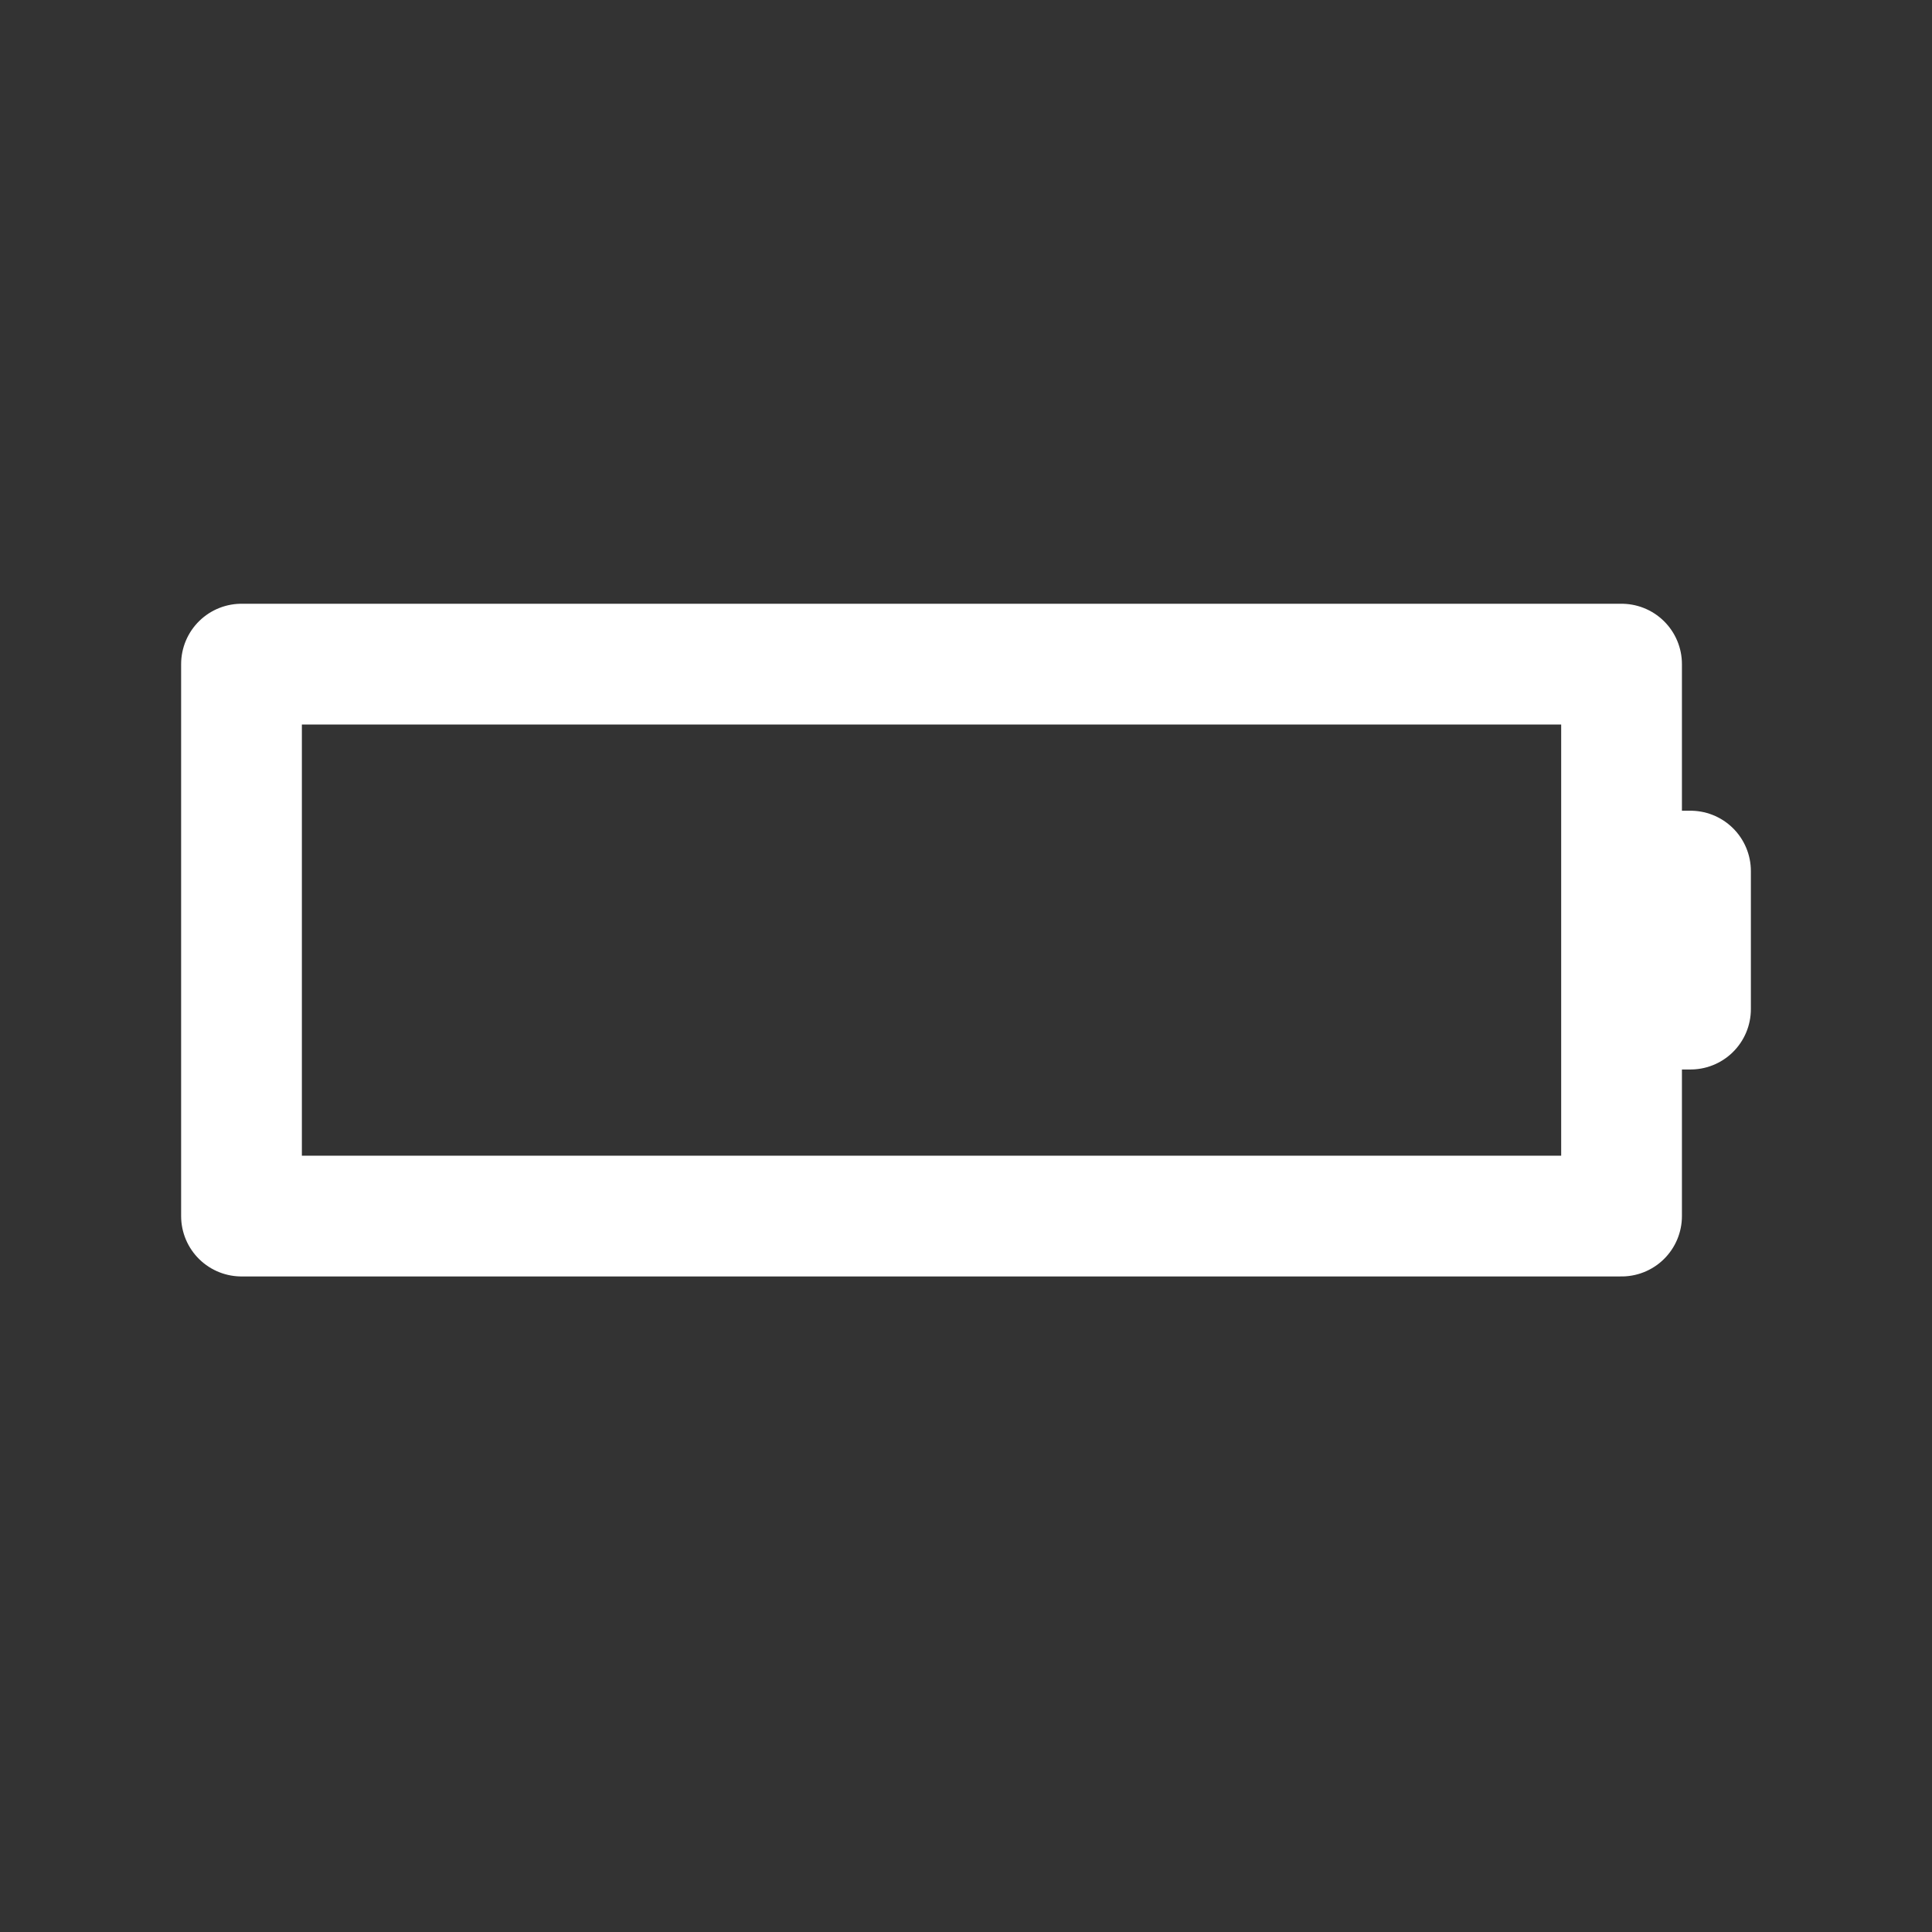 <svg width="16" height="16" viewBox="0 0 16 16" fill="none" xmlns="http://www.w3.org/2000/svg">
<rect x="0" y="0" width="16" height="16" fill="#333333" stroke="none"/>
<path d="M13.429 7.214V5.5H2V10.071H13.429V8.357M13.429 7.214H14V8.357H13.429M13.429 7.214V8.357" stroke="white" stroke-linejoin="round"/>
</svg>
